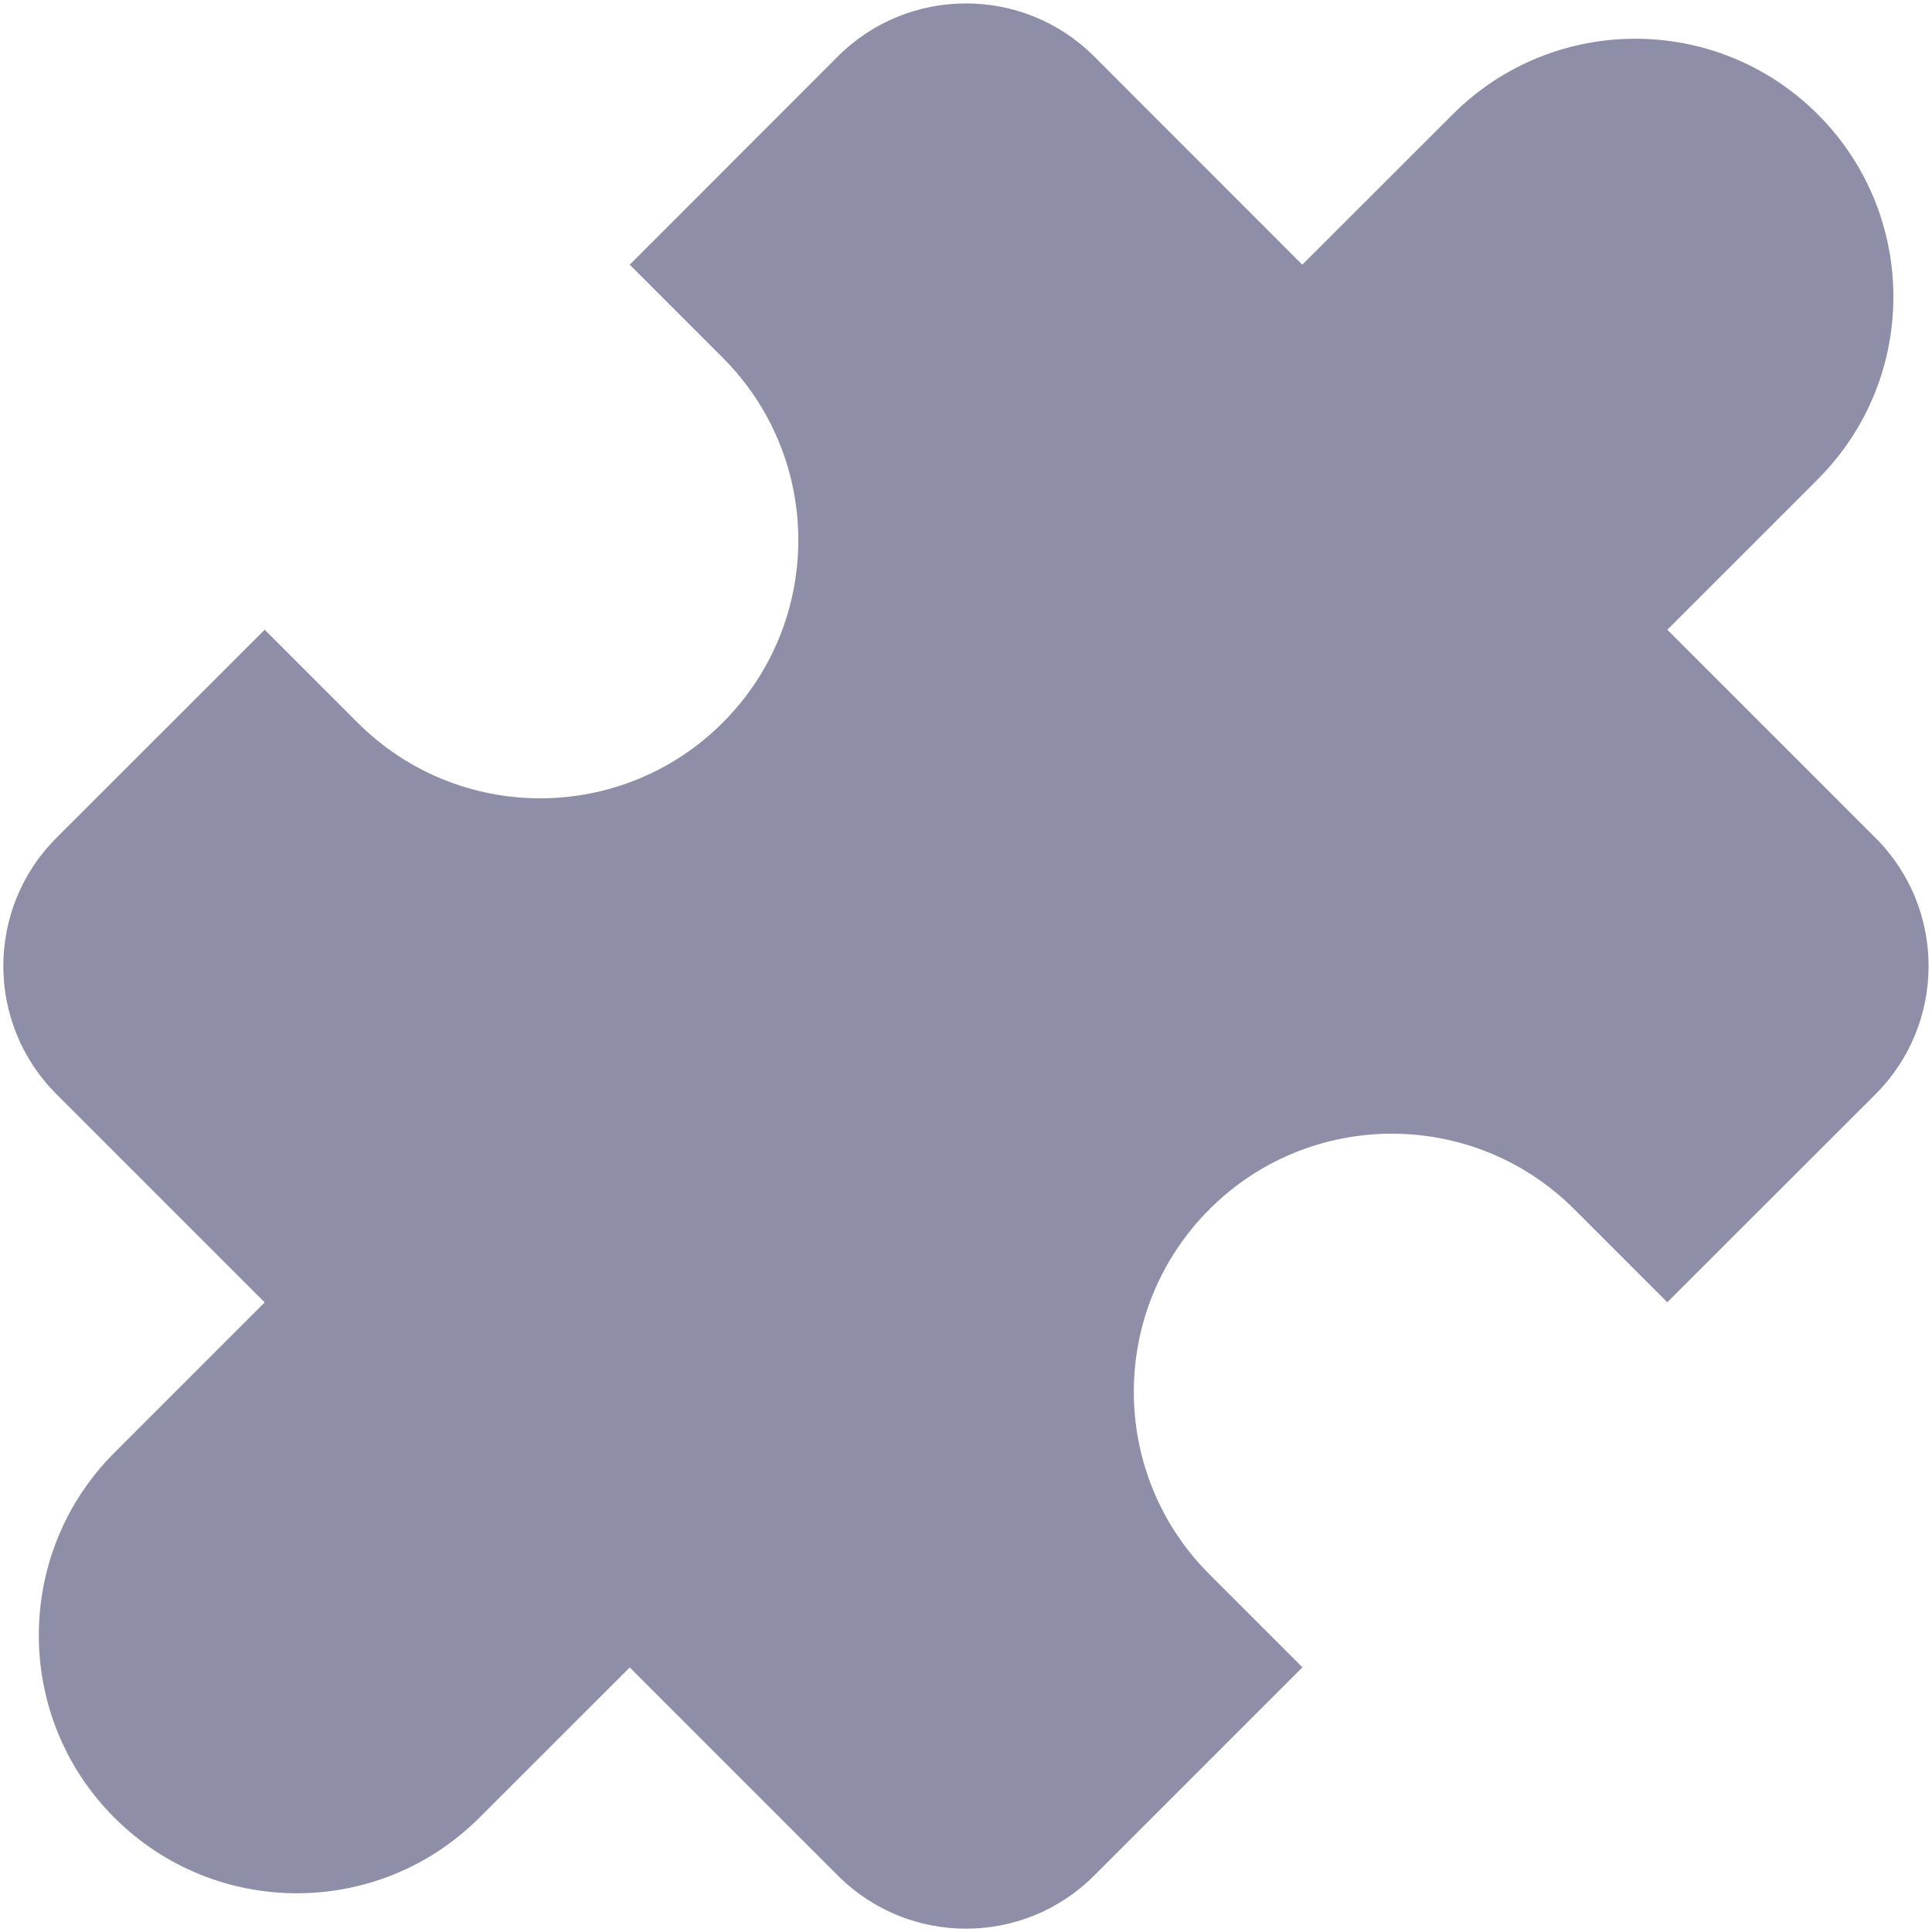 <svg width="16" height="16" viewBox="0 0 16 16" fill="none" xmlns="http://www.w3.org/2000/svg">
<path fill-rule="evenodd" clip-rule="evenodd" d="M9.061 0.467L10.785 2.192L12.031 0.947C12.866 0.112 14.219 0.112 15.054 0.947C15.889 1.781 15.889 3.135 15.054 3.969L13.808 5.215L15.533 6.94C16.118 7.525 16.118 8.475 15.533 9.061L13.808 10.785L13.038 10.015C12.204 9.18 10.85 9.18 10.016 10.015C9.181 10.85 9.181 12.203 10.016 13.038L10.786 13.808L9.061 15.533C8.475 16.119 7.525 16.119 6.939 15.533L5.215 13.809L3.97 15.053C3.135 15.888 1.782 15.888 0.947 15.053C0.113 14.219 0.113 12.865 0.947 12.031L2.192 10.786L0.467 9.061C-0.119 8.475 -0.119 7.525 0.467 6.939L2.192 5.215L2.962 5.985C3.797 6.82 5.15 6.82 5.985 5.985C6.82 5.15 6.82 3.797 5.985 2.962L5.215 2.192L6.939 0.467C7.525 -0.118 8.475 -0.118 9.061 0.467Z" fill="#8E8EA9"/>
</svg>
